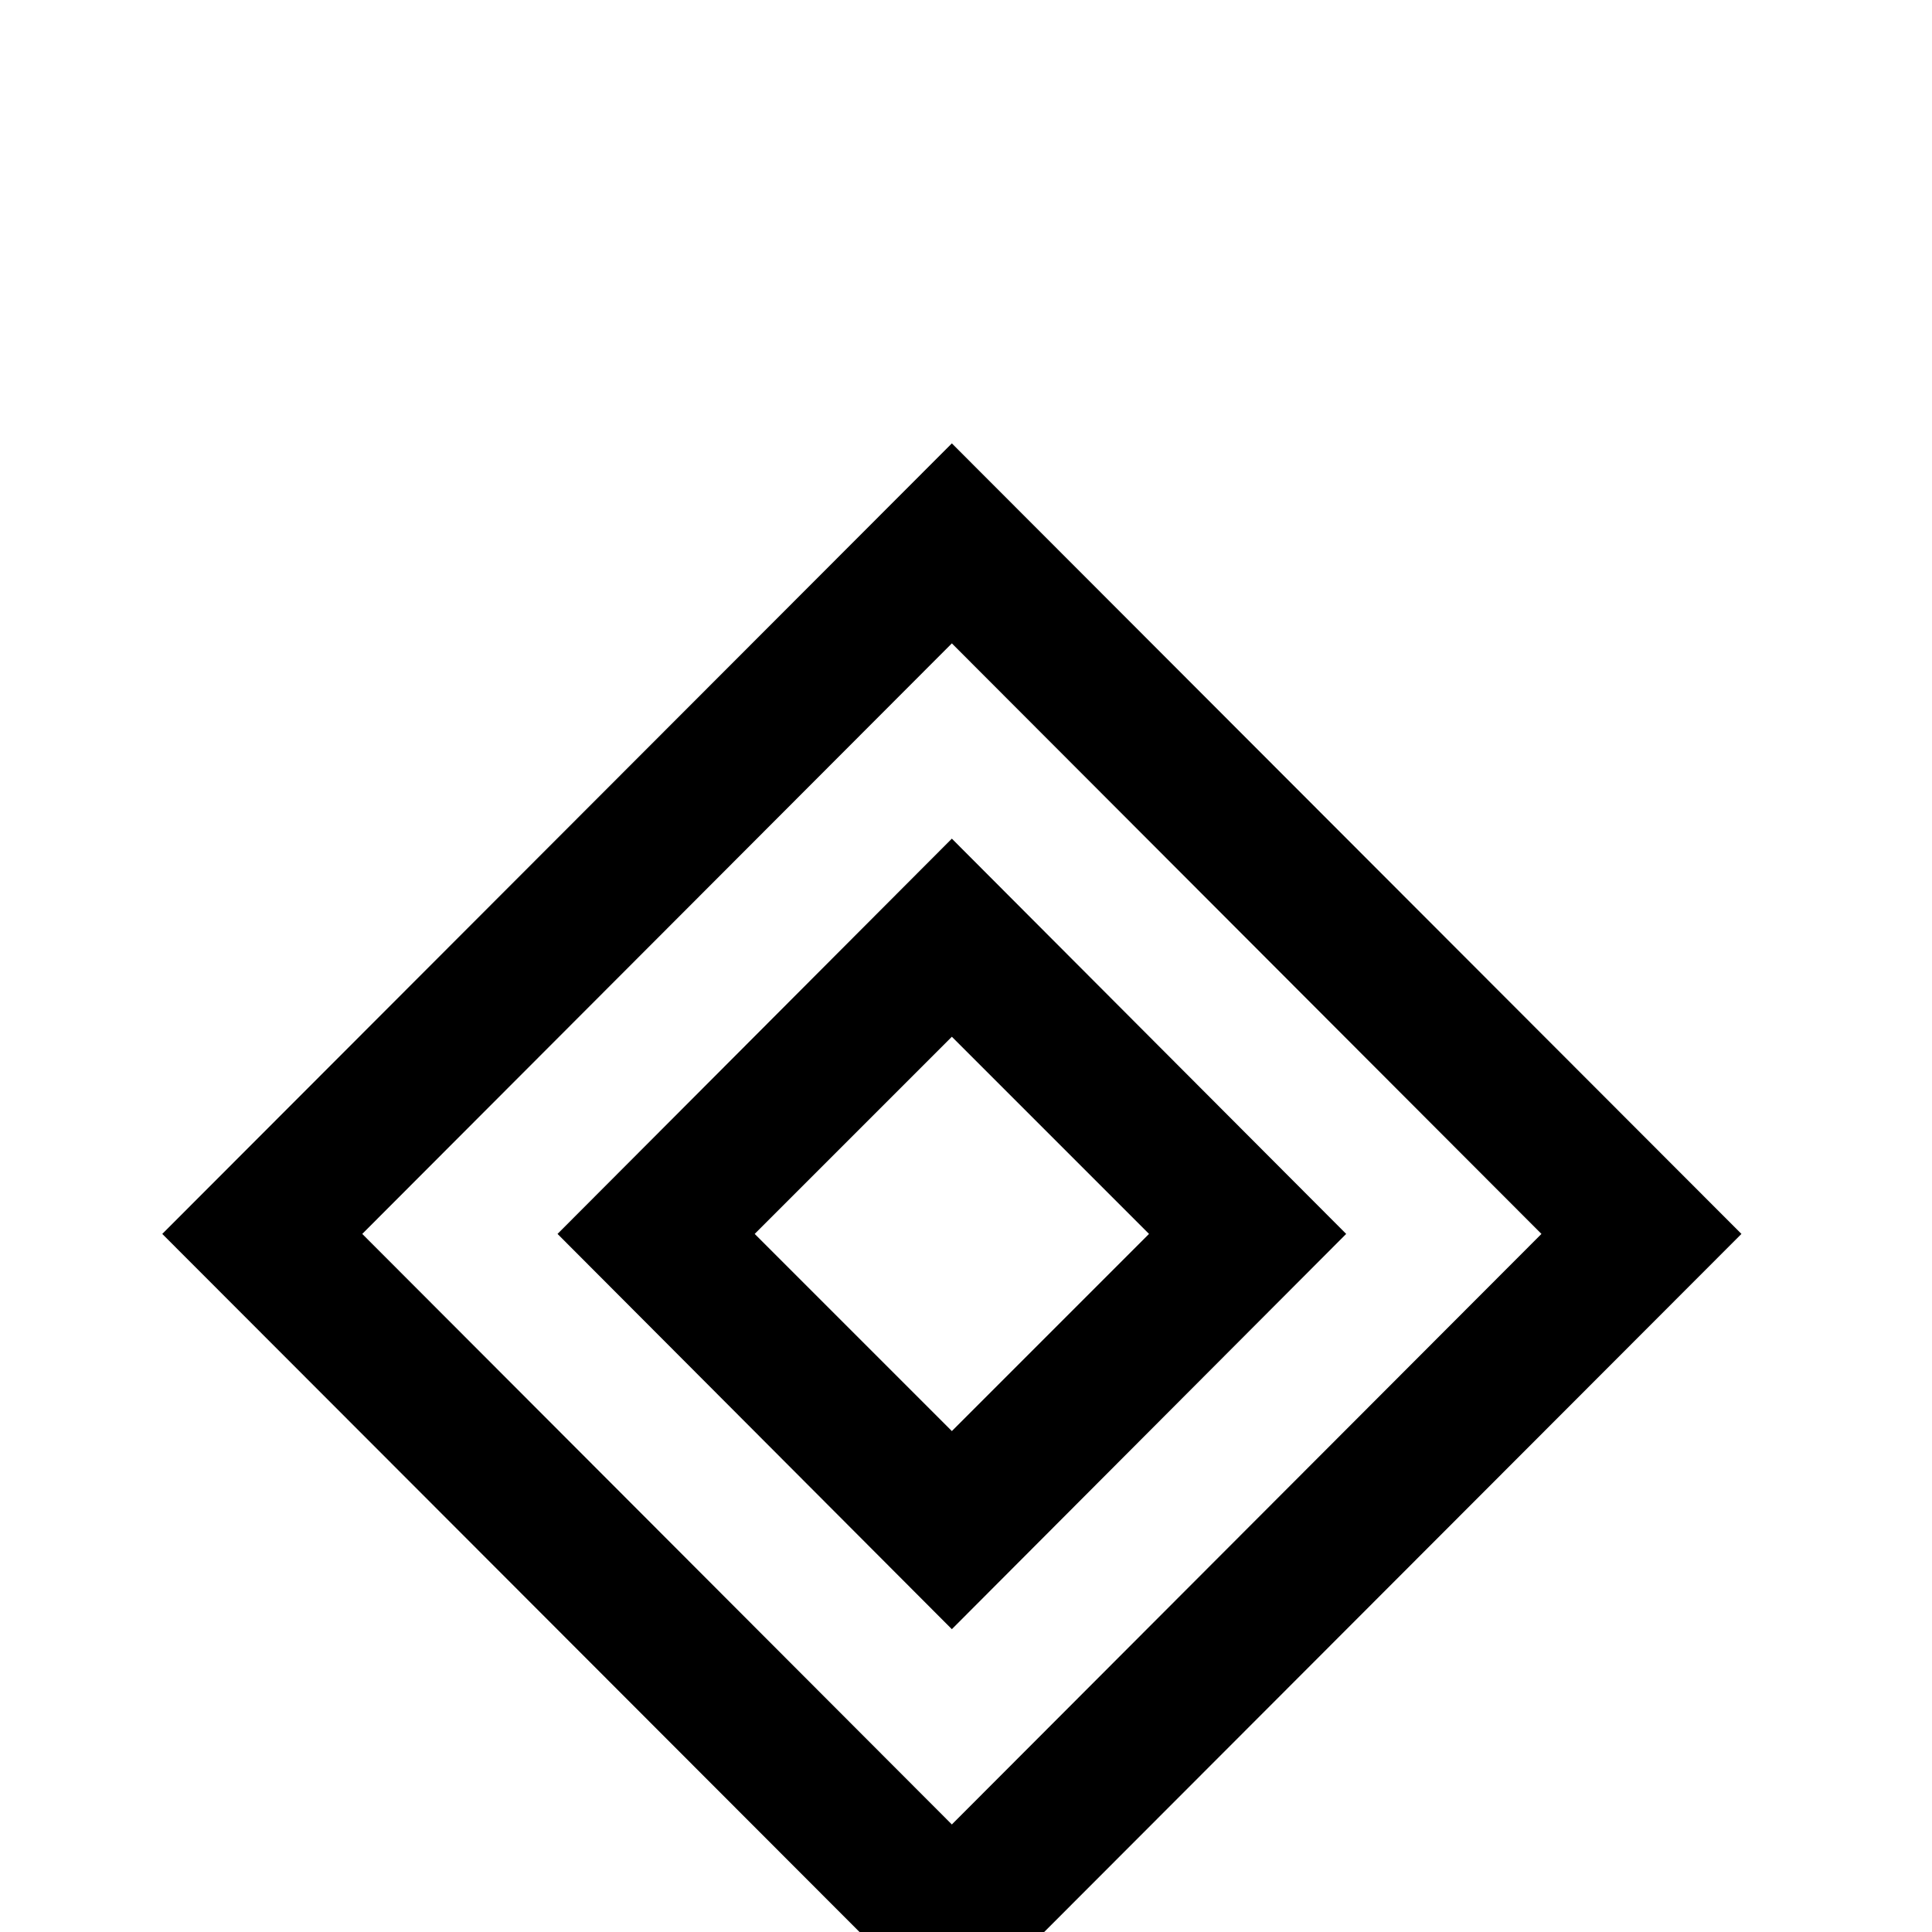 <?xml version="1.0" standalone="no"?>
<!DOCTYPE svg PUBLIC "-//W3C//DTD SVG 1.1//EN" "http://www.w3.org/Graphics/SVG/1.1/DTD/svg11.dtd" >
<svg viewBox="0 -442 2048 2048">
  <g transform="matrix(1 0 0 -1 0 1606)">
   <path fill="currentColor"
d="M1846 740l-837 -838l-837 838l837 838zM1634 740l-625 626l-625 -626l625 -626zM1427 740l-418 -419l-418 419l418 419zM1218 740l-209 209l-209 -209l209 -209z" />
  </g>

</svg>
